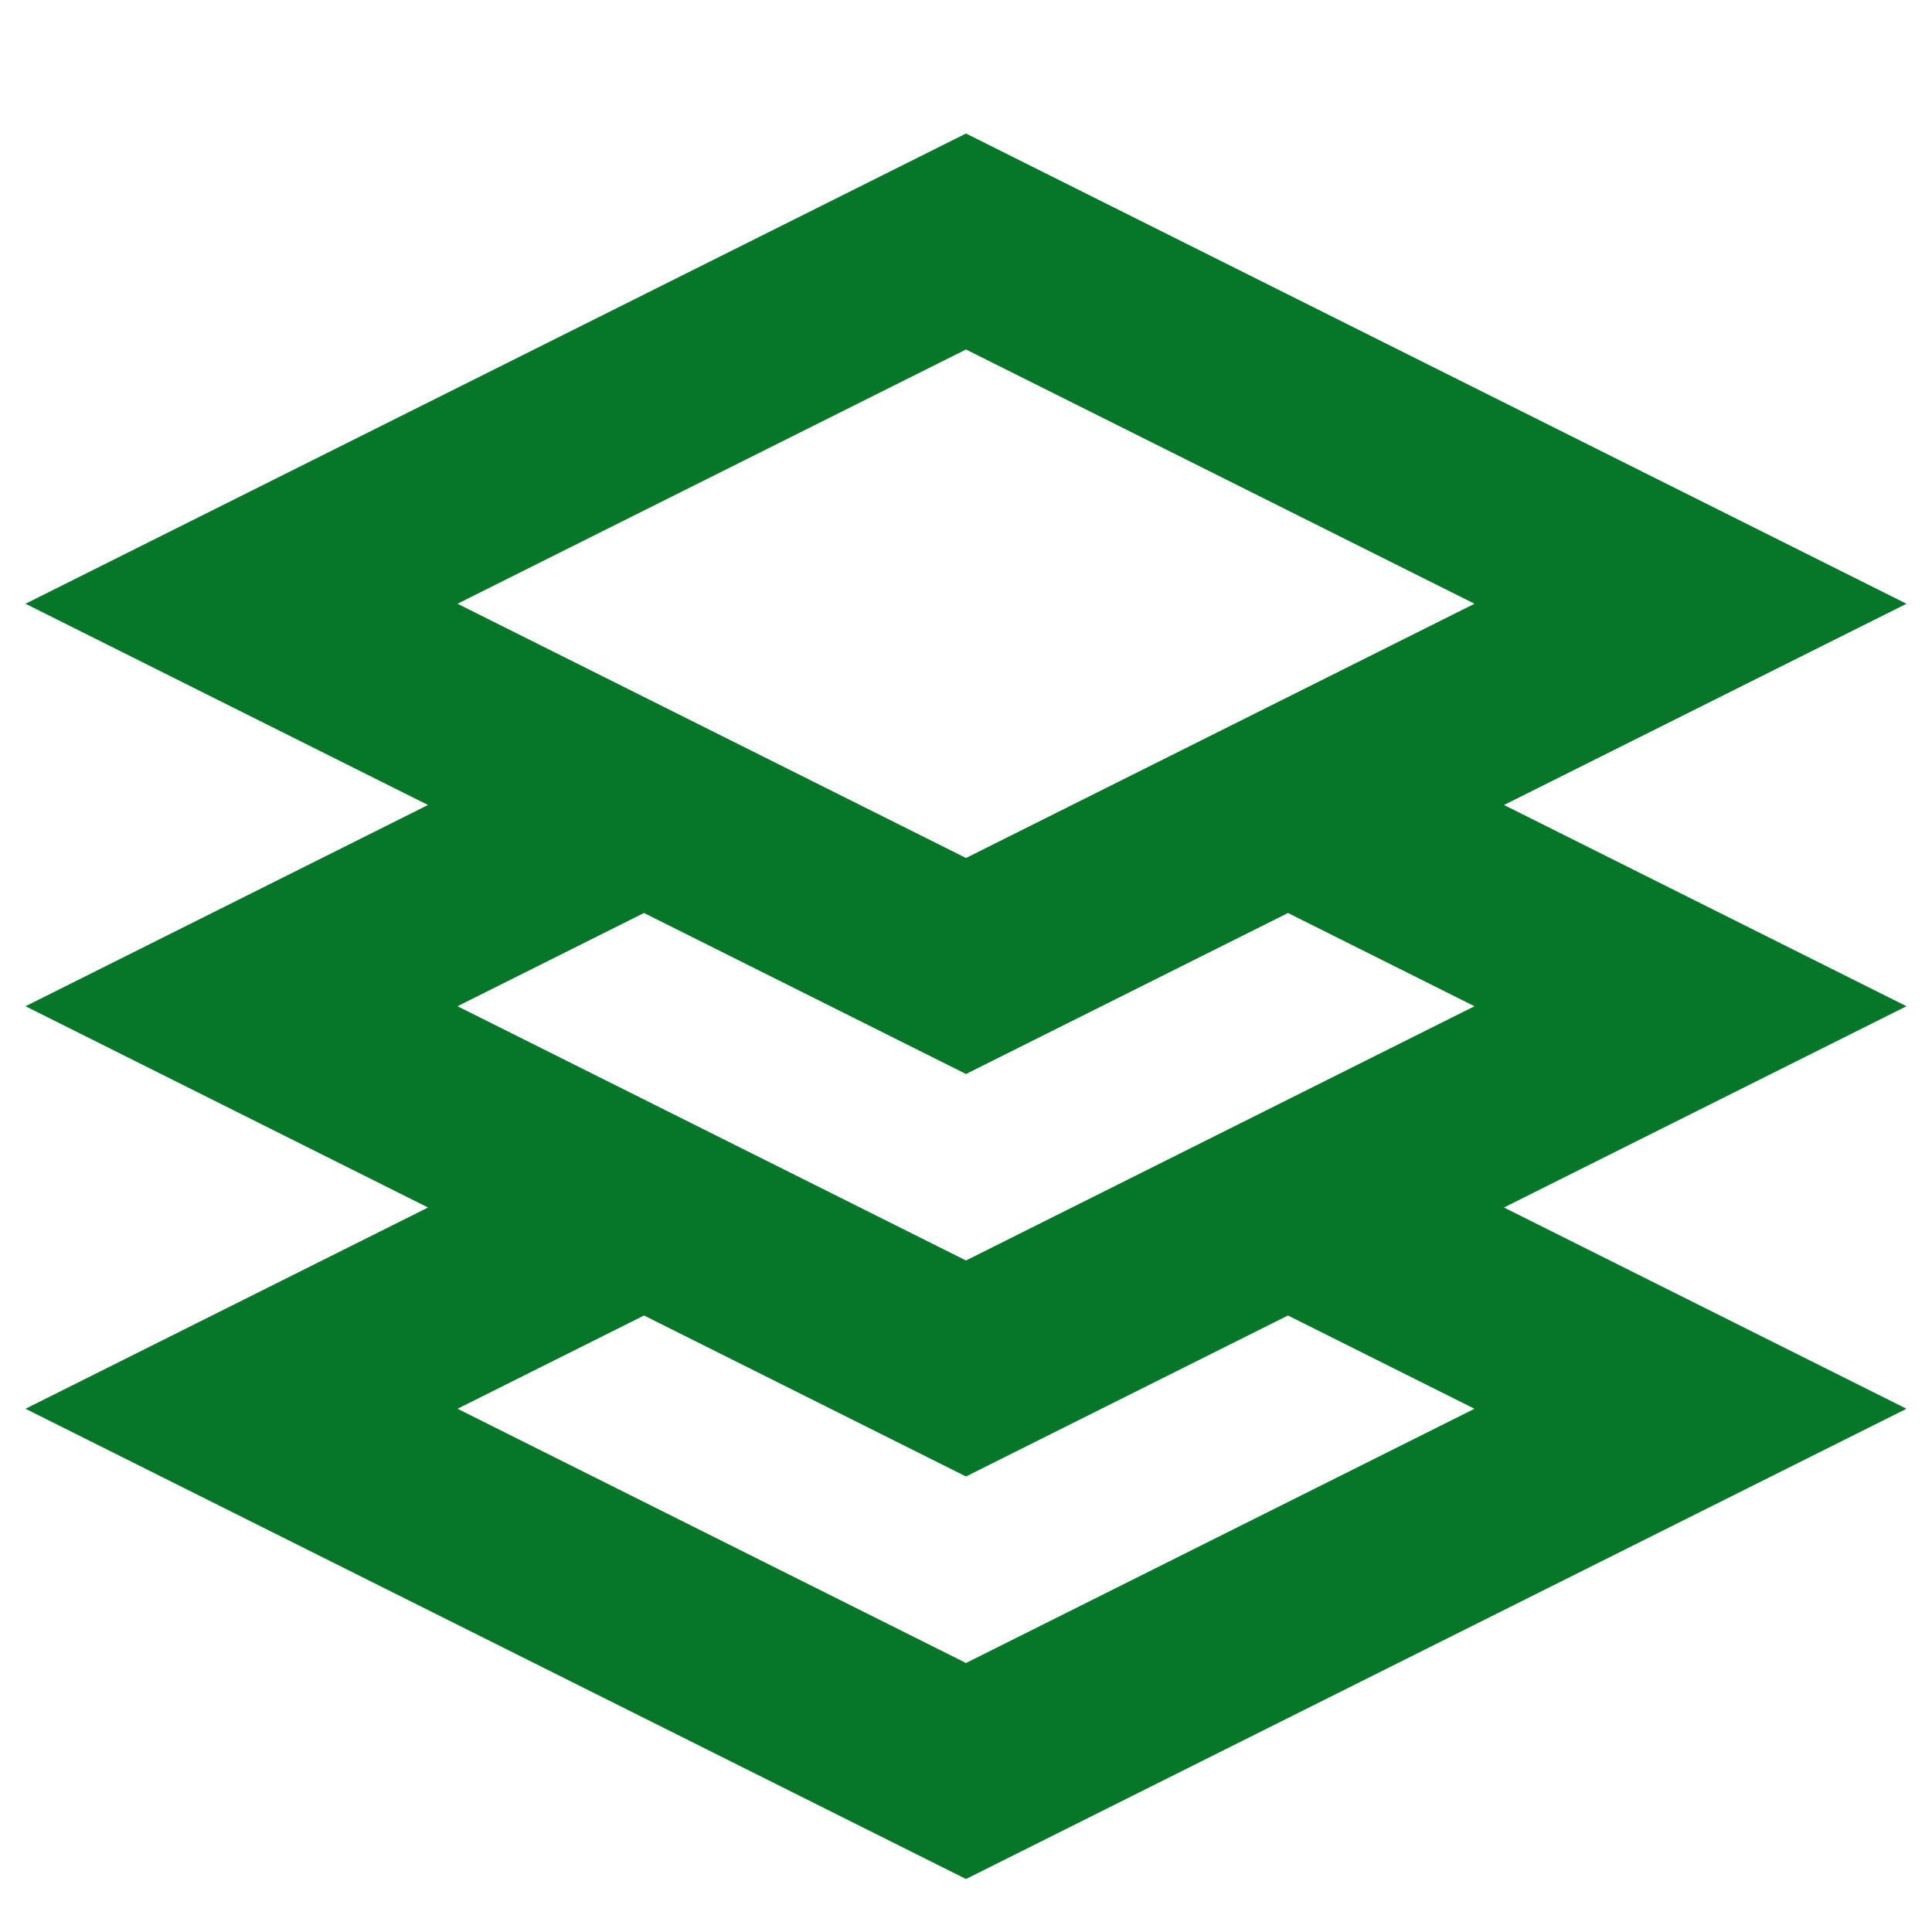<svg width="40" height="40" viewBox="0 0 40 40" fill="none" xmlns="http://www.w3.org/2000/svg">
<path d="M27.5 17.083L35 20.833L20 28.333L5 20.833L12.5 17.083M27.5 25.417L35 29.167L20 36.667L5 29.167L12.5 25.417M20 5L35 12.5L20 20L5 12.5L20 5Z" stroke="#067728" stroke-width="4"/>
</svg>
